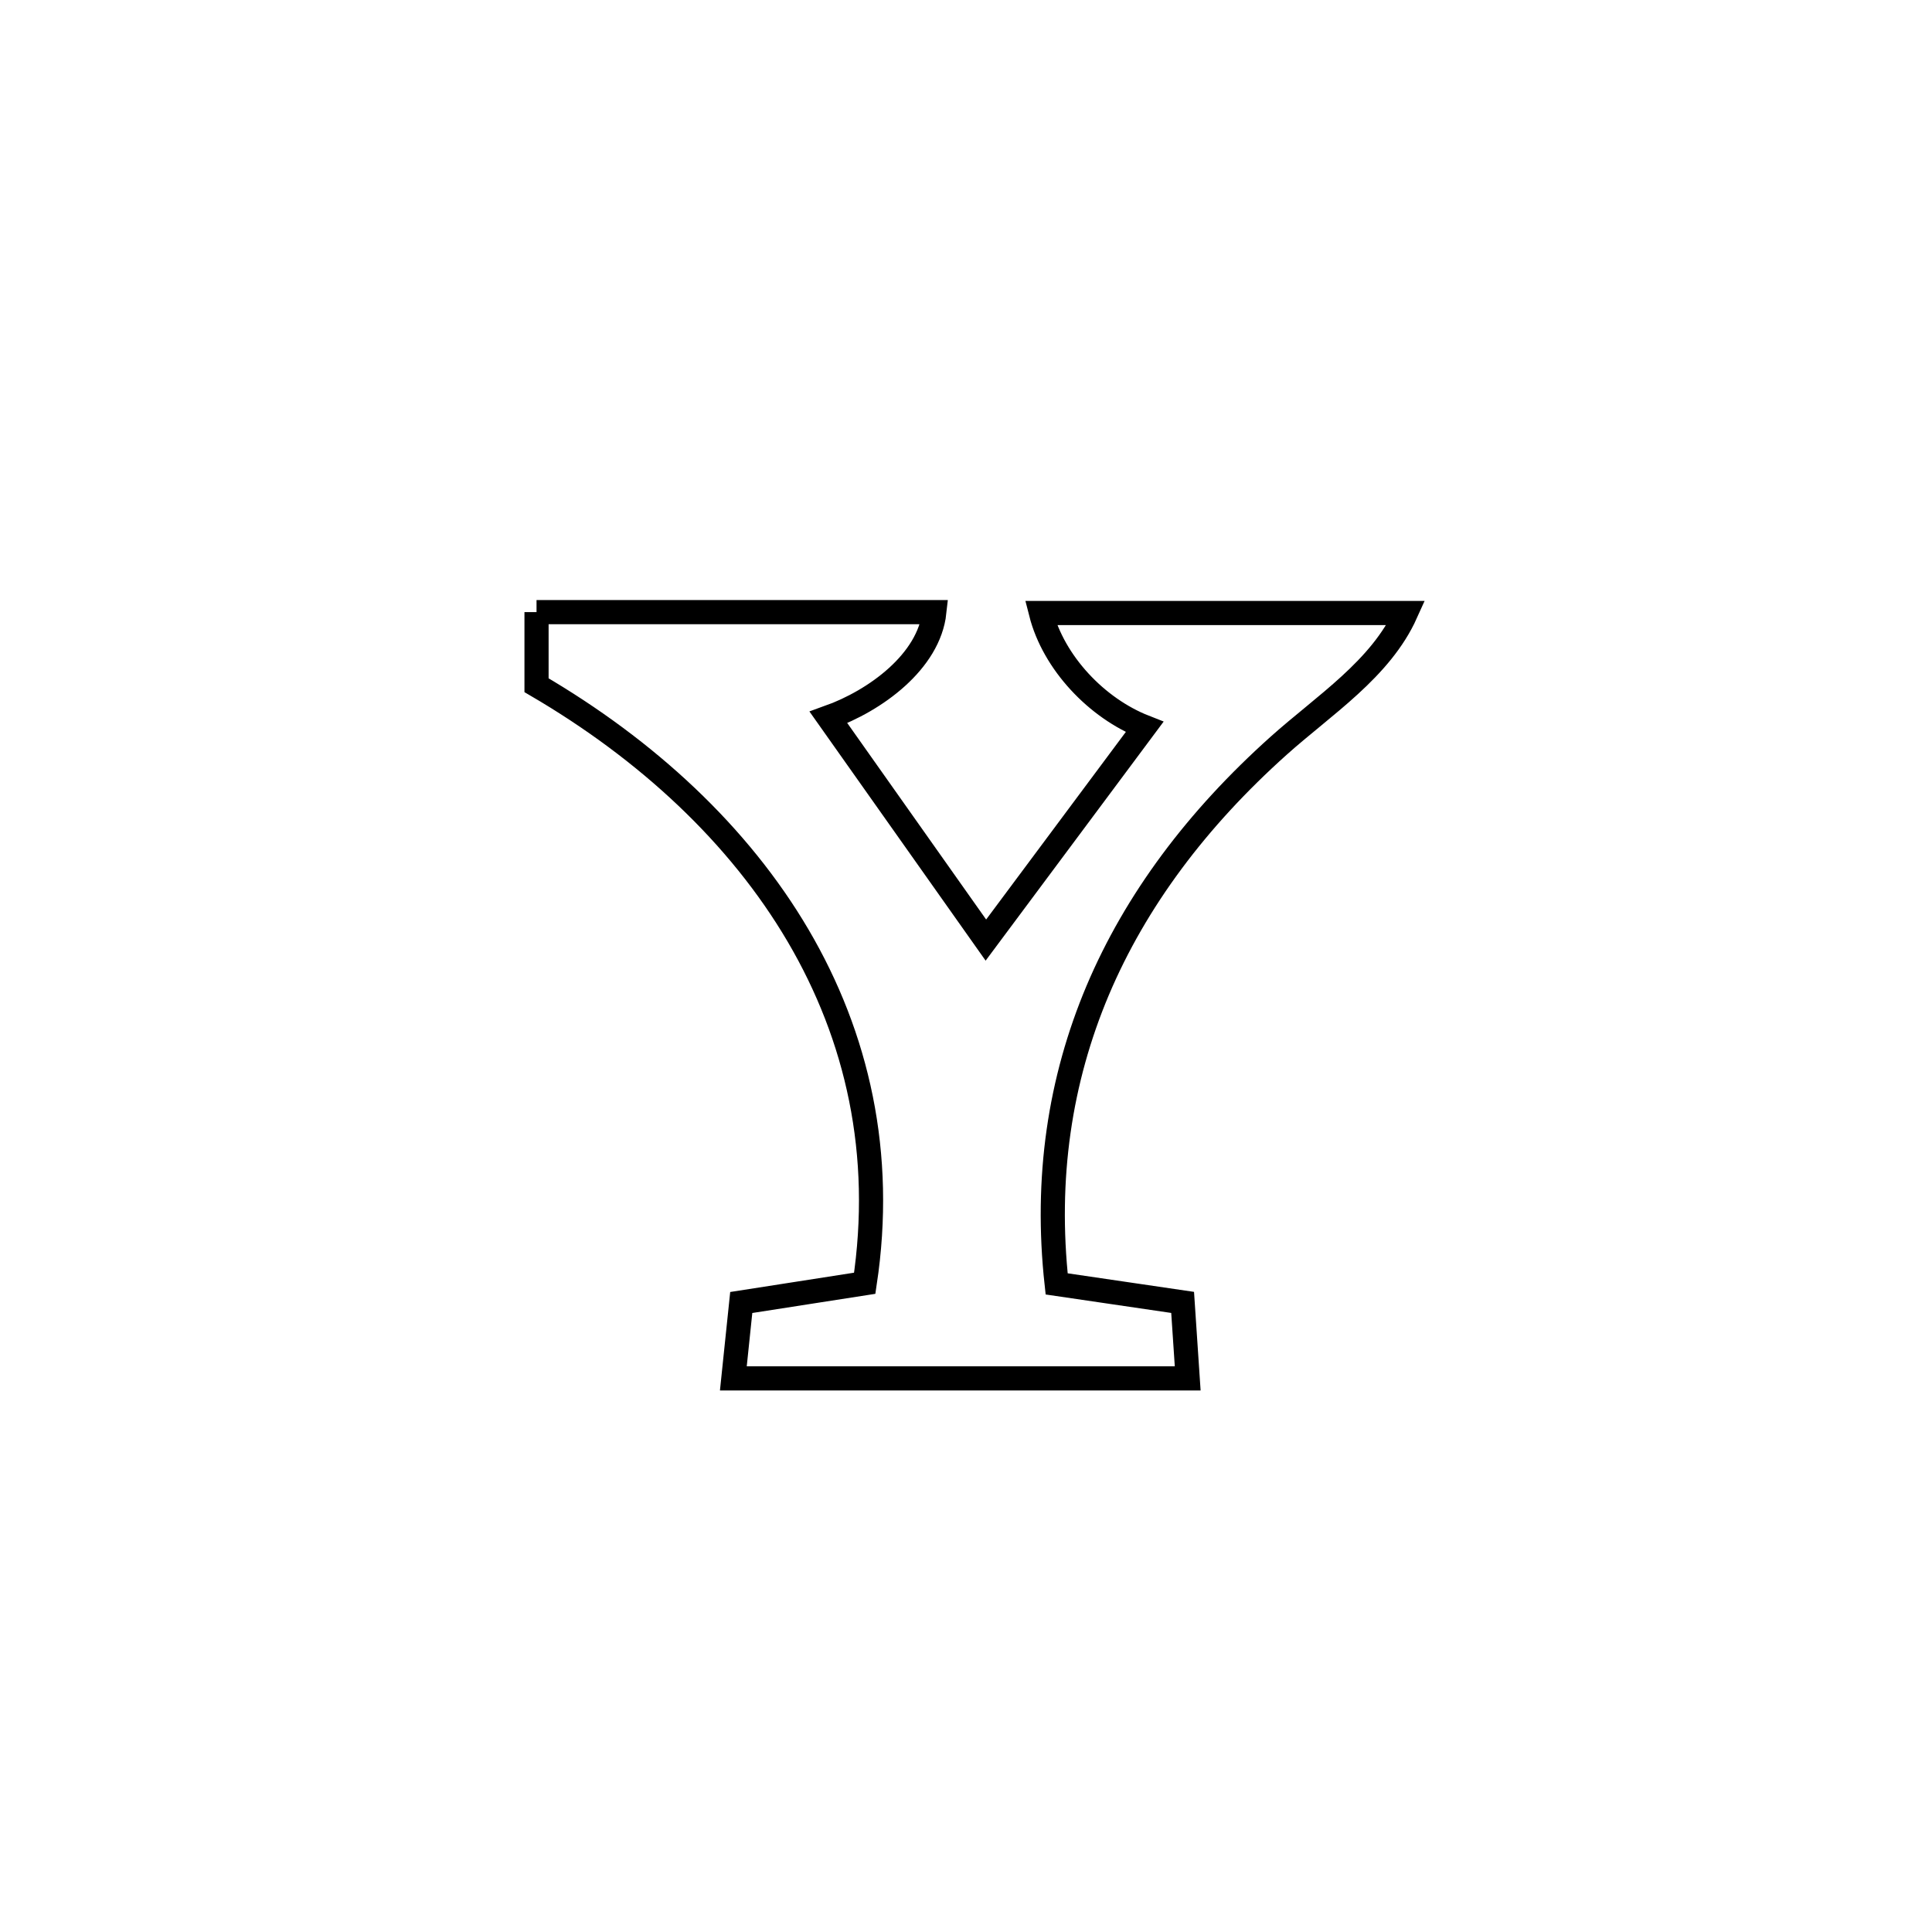 <svg xmlns="http://www.w3.org/2000/svg" viewBox="0.0 0.0 24.0 24.0" height="200px" width="200px"><path fill="none" stroke="black" stroke-width=".3" stroke-opacity="1.0"  filling="0" d="M6.665 7.604 L6.665 7.604 C8.313 7.604 9.96 7.604 11.607 7.604 L11.607 7.604 C11.54 8.218 10.874 8.704 10.292 8.912 L10.292 8.912 C10.354 8.999 12.211 11.627 12.247 11.678 L12.247 11.678 C12.983 10.689 13.487 10.012 14.218 9.031 L14.218 9.031 C13.624 8.798 13.088 8.233 12.931 7.615 L12.931 7.615 C14.442 7.615 15.954 7.615 17.465 7.615 L17.465 7.615 C17.152 8.311 16.448 8.758 15.88 9.267 C14.869 10.173 14.108 11.187 13.636 12.303 C13.165 13.419 12.982 14.636 13.126 15.949 L13.126 15.949 C13.648 16.026 14.169 16.103 14.691 16.179 L14.691 16.179 C14.712 16.494 14.733 16.808 14.754 17.123 L14.754 17.123 C12.873 17.123 10.992 17.123 9.11 17.123 L9.11 17.123 C9.143 16.808 9.175 16.494 9.208 16.18 L9.208 16.18 C9.719 16.1 10.231 16.02 10.742 15.941 L10.742 15.941 C10.985 14.333 10.651 12.877 9.914 11.622 C9.177 10.368 8.037 9.314 6.665 8.512 L6.665 8.512 C6.665 8.209 6.665 7.906 6.665 7.604 L6.665 7.604"></path></svg>